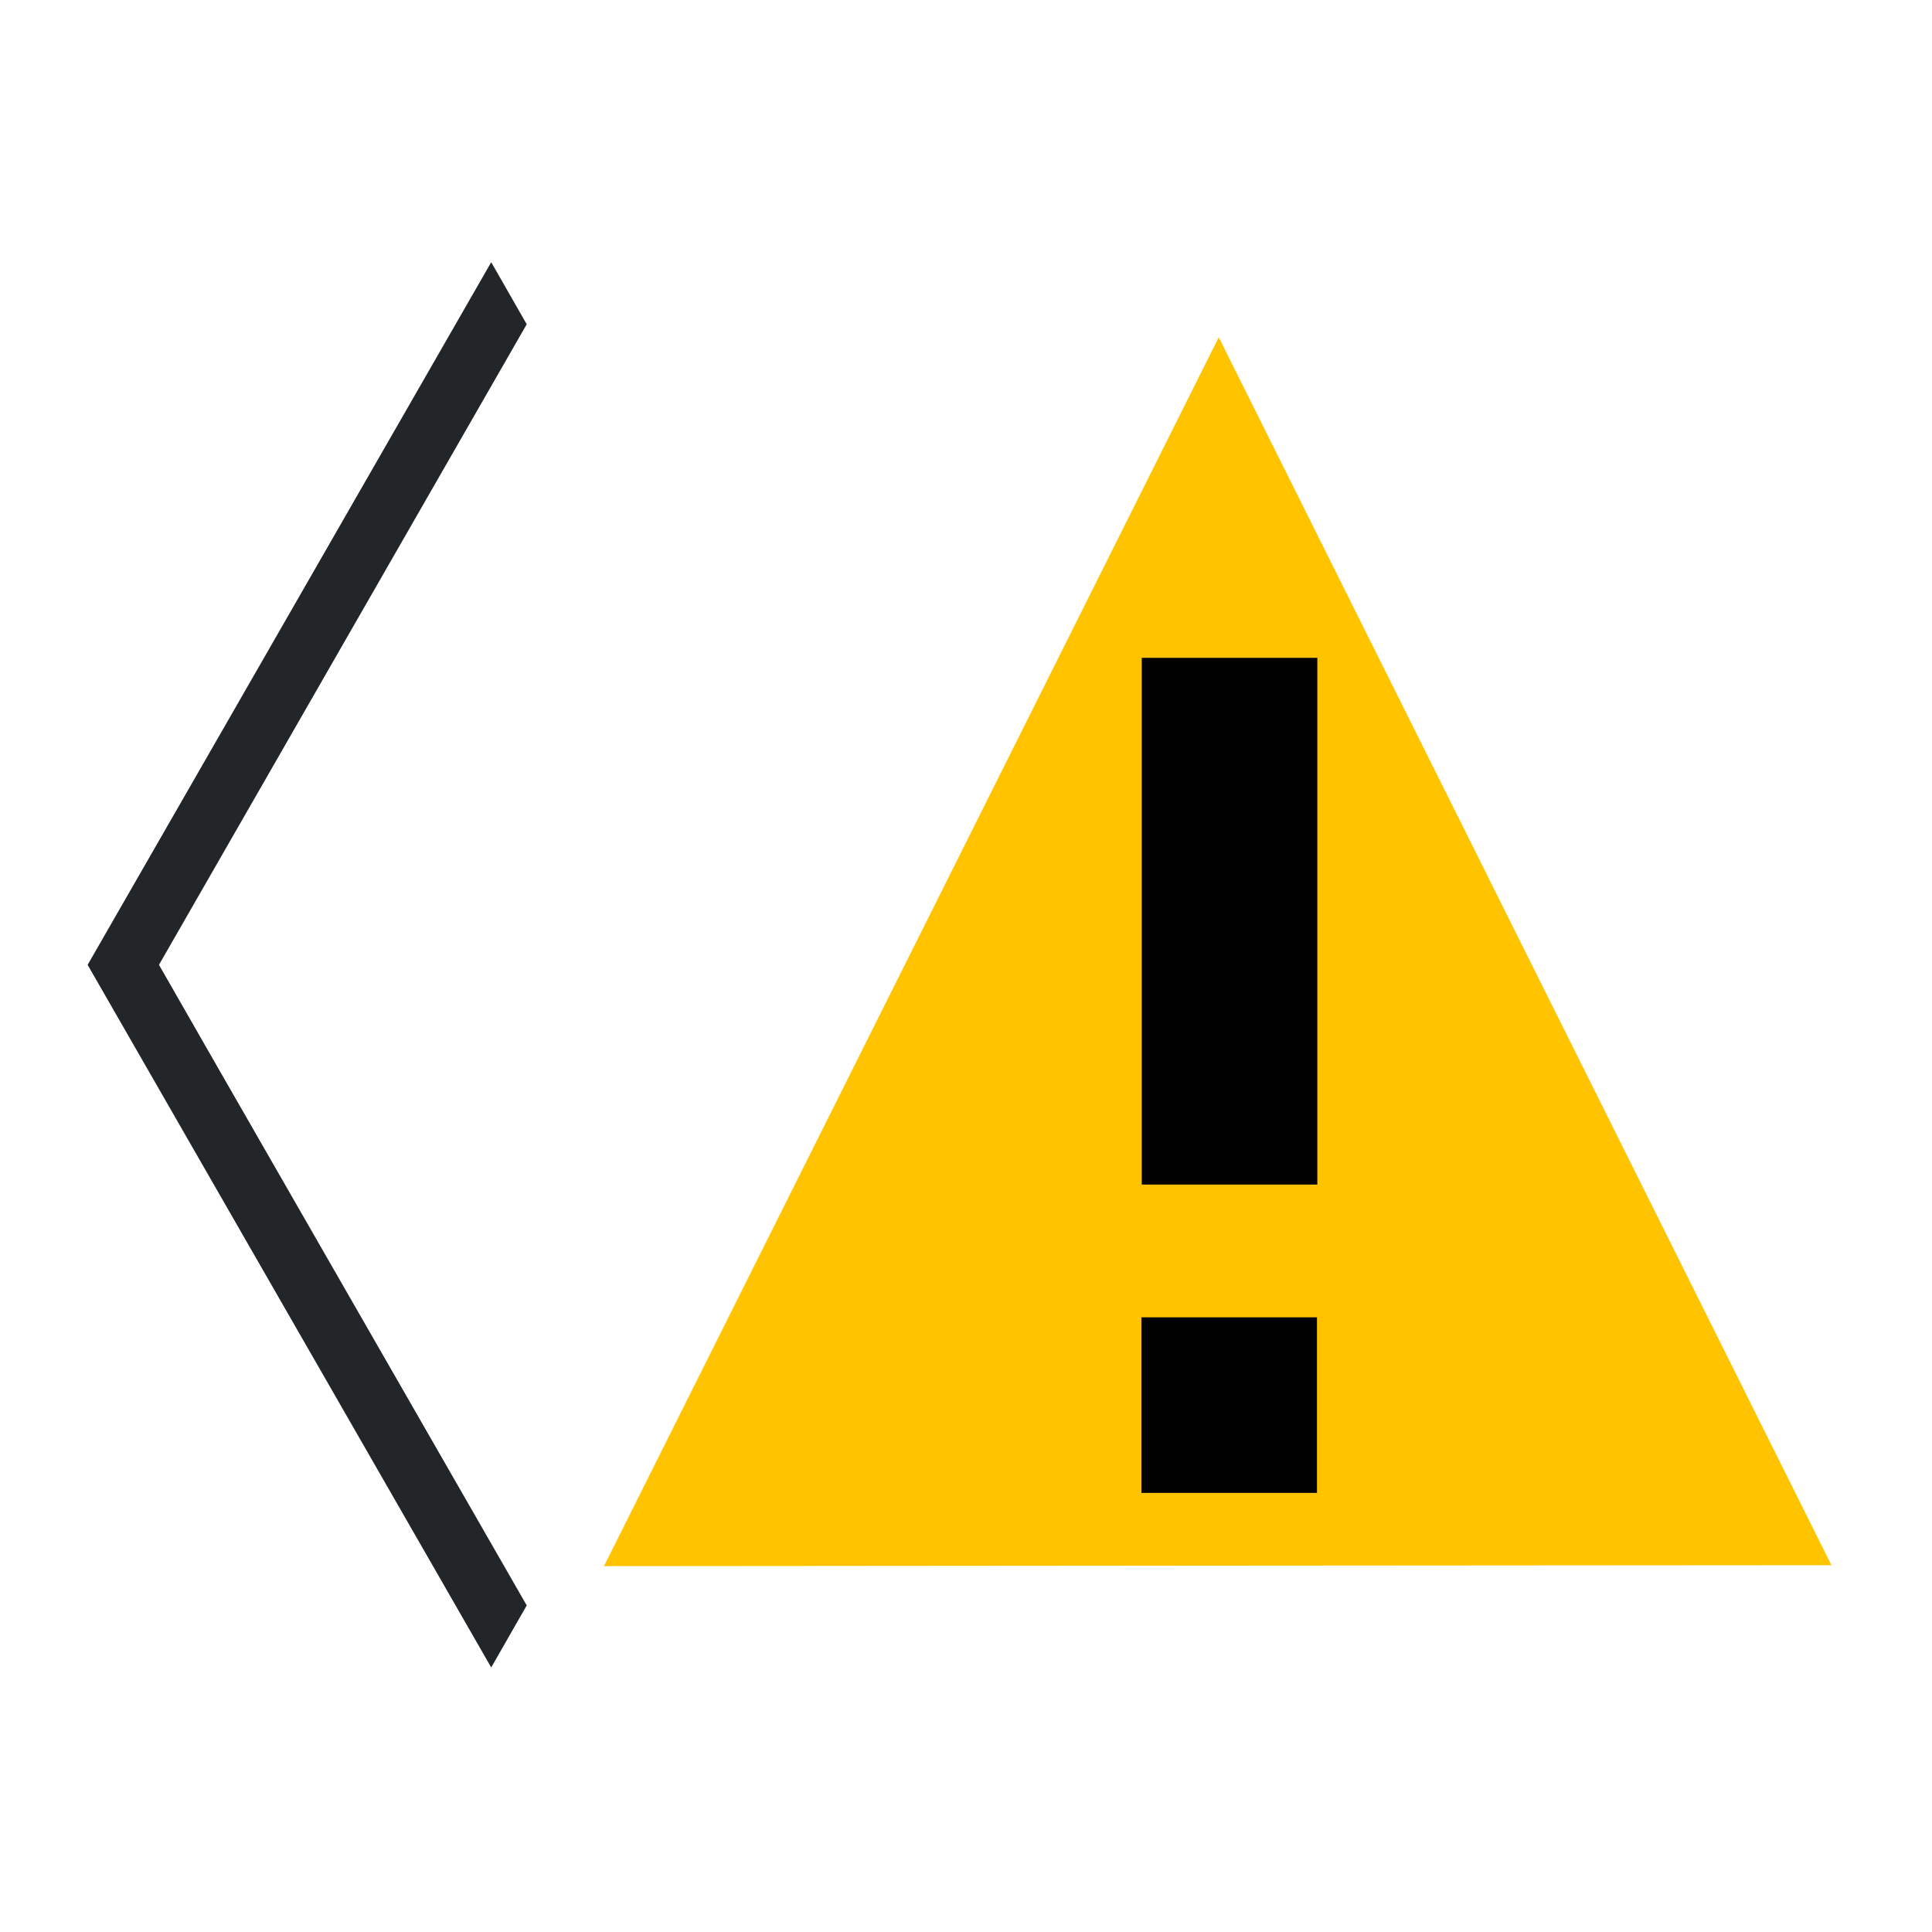 <?xml version="1.0" encoding="UTF-8"?>
<svg width="22" height="22" version="1.1" viewBox="0 0 5.821 5.821" xmlns="http://www.w3.org/2000/svg">
 <g transform="translate(0 -291.18)">
  <path class="ColorScheme-Text" d="m1.48 291.97 0.107 0.187-1.108 1.93 0.177 0.309 0.931 1.621-0.107 0.187-1.216-2.117 0.285-0.496 0.931-1.621" color="#eff0f1" fill="#232629"/>
  <path transform="matrix(.167 .002 -.002 .193 2.433 238.88)" d="m0.094 295.3 10.635-18.897 11.048 18.658-10.841 0.119z" fill="#ffc300" stroke="#ffc300" stroke-width=".265"/>
  <rect x="3.468" y="293.19" width=".473" height="1.531" stroke="#000" stroke-width=".056"/>
  <rect x="3.47" y="295.18" width=".467" height=".467" stroke="#000" stroke-width=".062"/>
 </g>
</svg>
